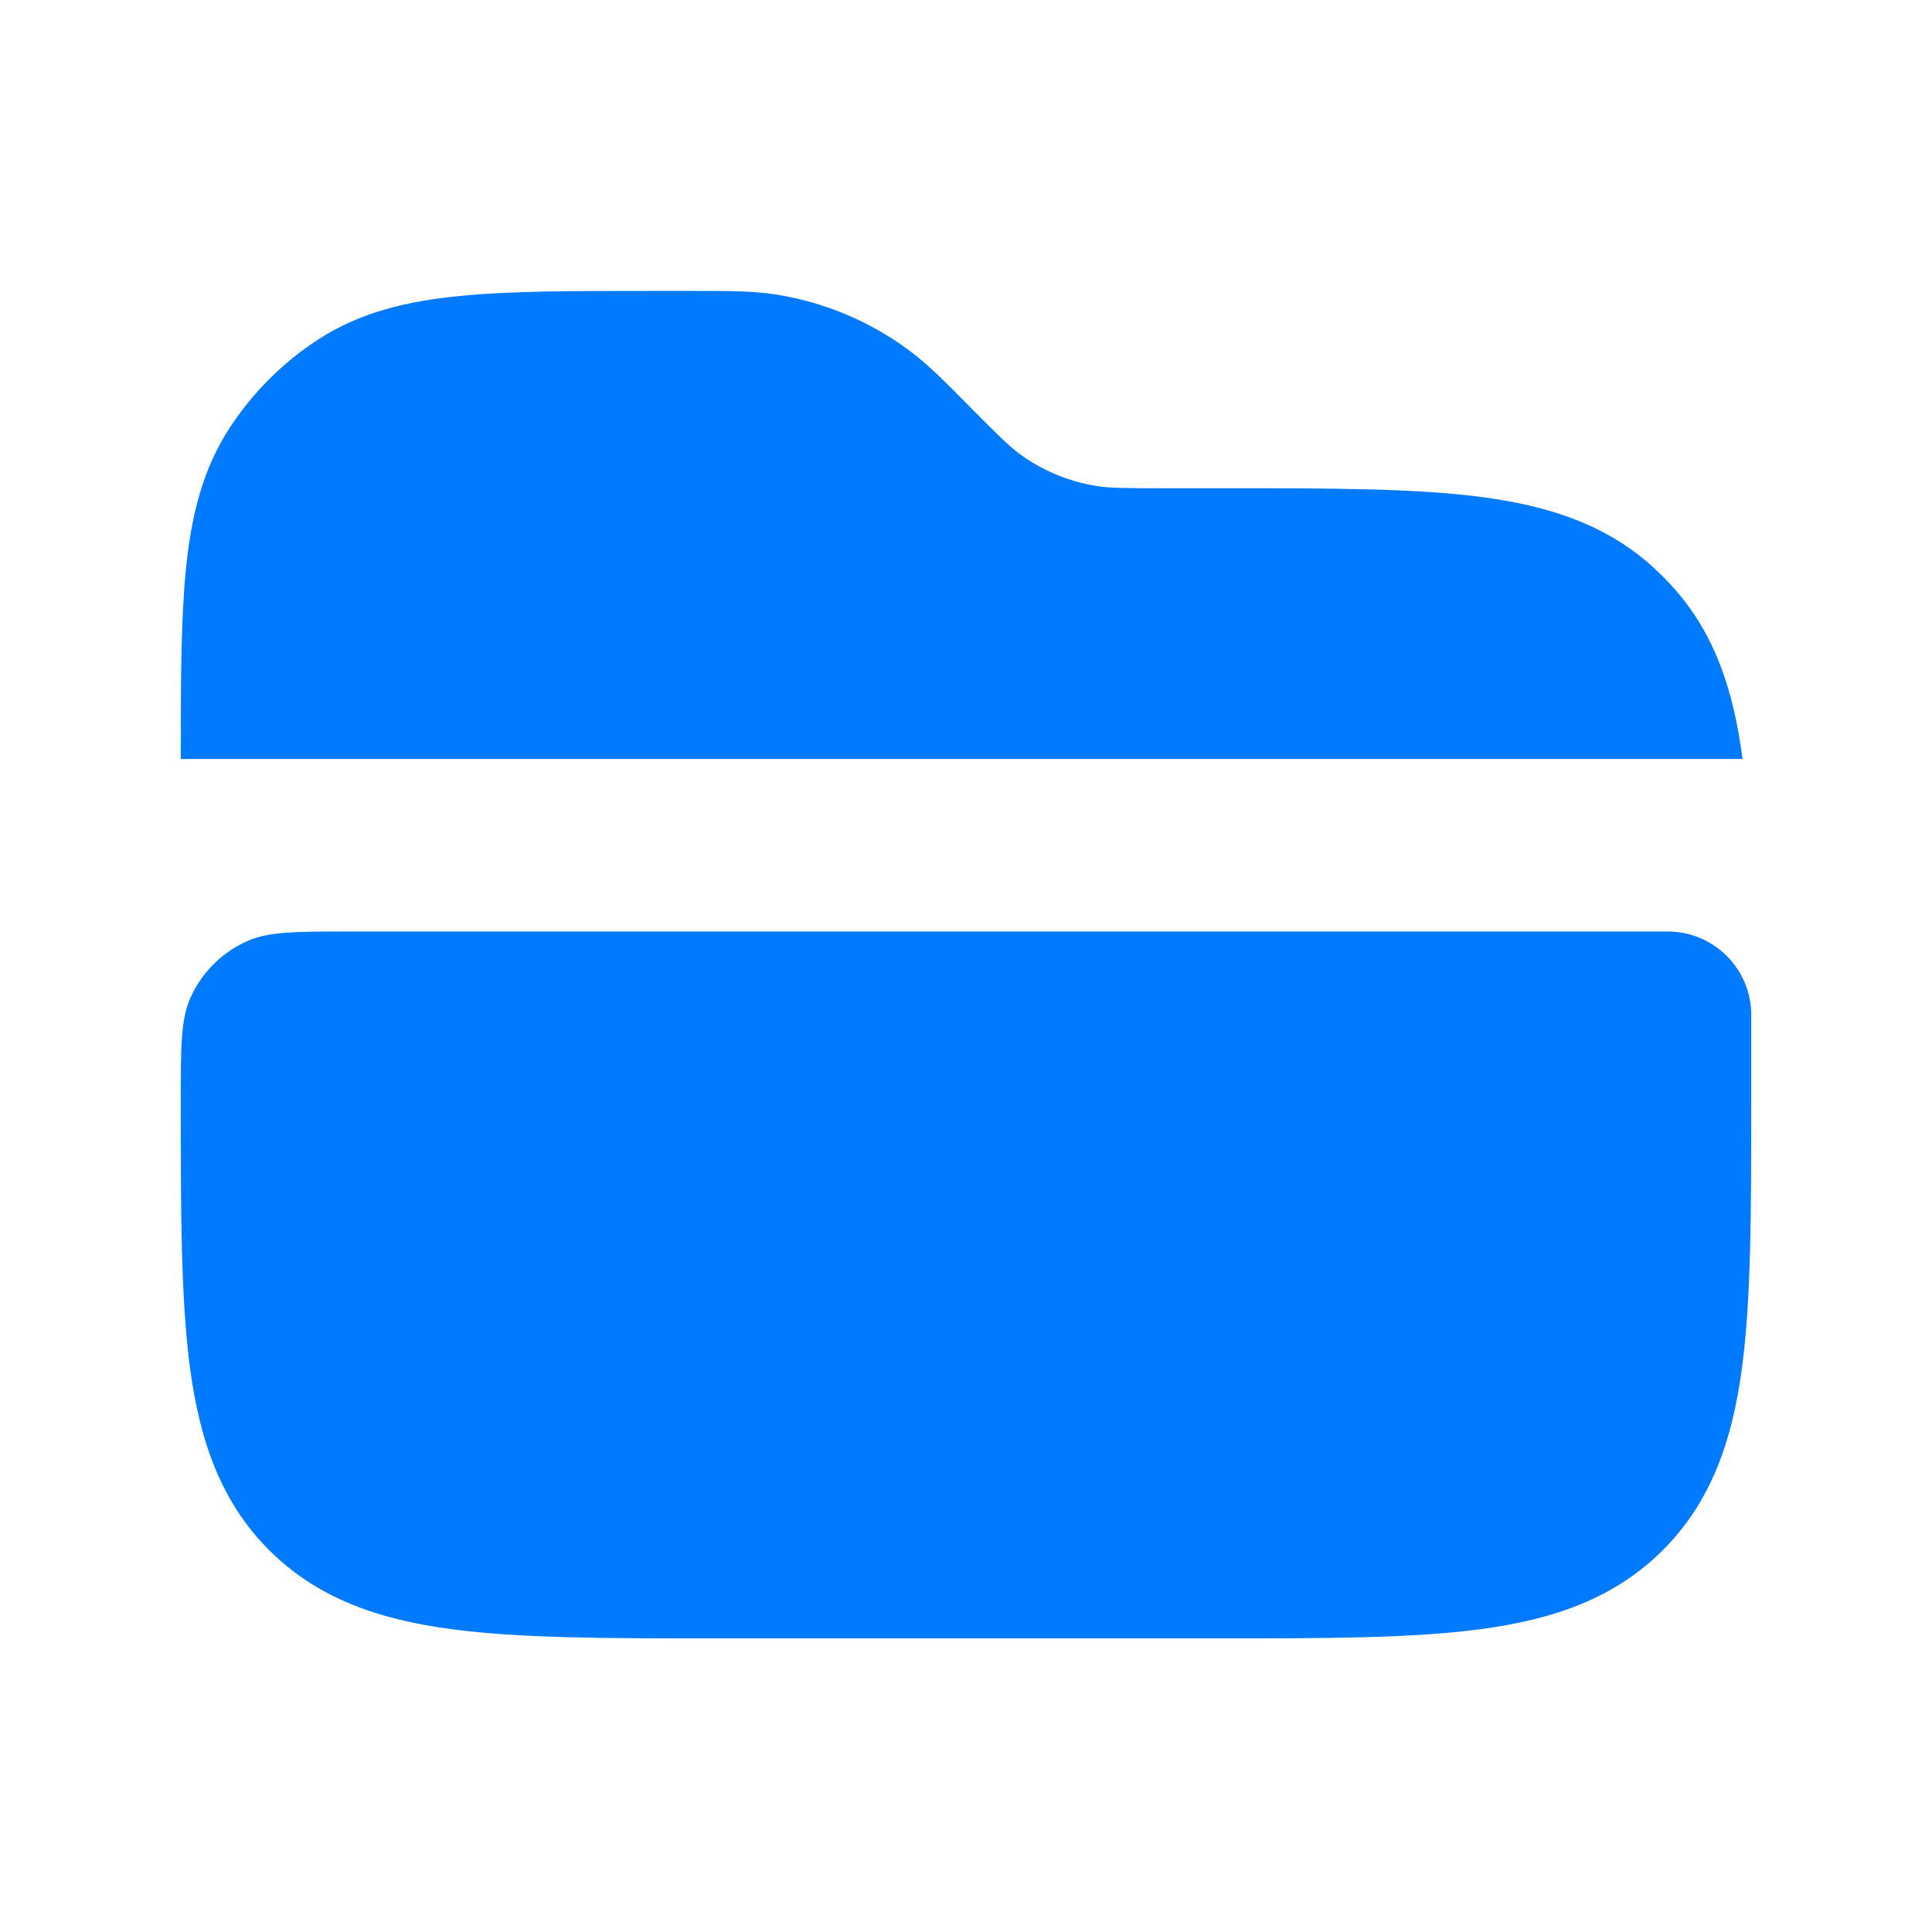 <svg width="28" height="28" viewBox="0 0 28 28" fill="none" xmlns="http://www.w3.org/2000/svg">
<path fill-rule="evenodd" clip-rule="evenodd" d="M11.243 4.268C10.908 4.216 10.564 4.216 10.071 4.216L9.47 4.216C8.327 4.216 7.403 4.216 6.661 4.29C5.893 4.365 5.223 4.527 4.624 4.912C4.1 5.25 3.654 5.696 3.316 6.22C2.931 6.819 2.77 7.489 2.694 8.256C2.622 8.985 2.62 9.888 2.62 11H25.254C25.124 10 24.847 9.149 24.198 8.457C24.134 8.388 24.067 8.322 23.998 8.257C23.305 7.607 22.451 7.33 21.448 7.2C20.482 7.076 19.259 7.076 17.746 7.076L16.862 7.076C16.278 7.076 16.082 7.073 15.901 7.045C15.492 6.981 15.104 6.82 14.771 6.574C14.624 6.465 14.484 6.327 14.073 5.913L14.026 5.865C13.68 5.516 13.438 5.271 13.165 5.07C12.598 4.652 11.939 4.377 11.243 4.268ZM25.38 14.709C25.38 14.04 24.837 13.5 24.168 13.5H5.092C4.298 13.5 3.901 13.5 3.59 13.636C3.218 13.799 2.92 14.097 2.756 14.47C2.62 14.781 2.62 15.178 2.62 15.971V15.971C2.62 17.551 2.62 18.828 2.755 19.833C2.896 20.877 3.197 21.762 3.9 22.465C4.603 23.168 5.488 23.469 6.532 23.61C7.537 23.745 8.814 23.745 10.394 23.745H17.606C19.186 23.745 20.463 23.745 21.468 23.61C22.512 23.469 23.397 23.168 24.1 22.465C24.803 21.762 25.104 20.877 25.245 19.833C25.38 18.828 25.38 17.551 25.38 15.971V14.709V14.709Z" fill="#007AFF"/>
</svg>
